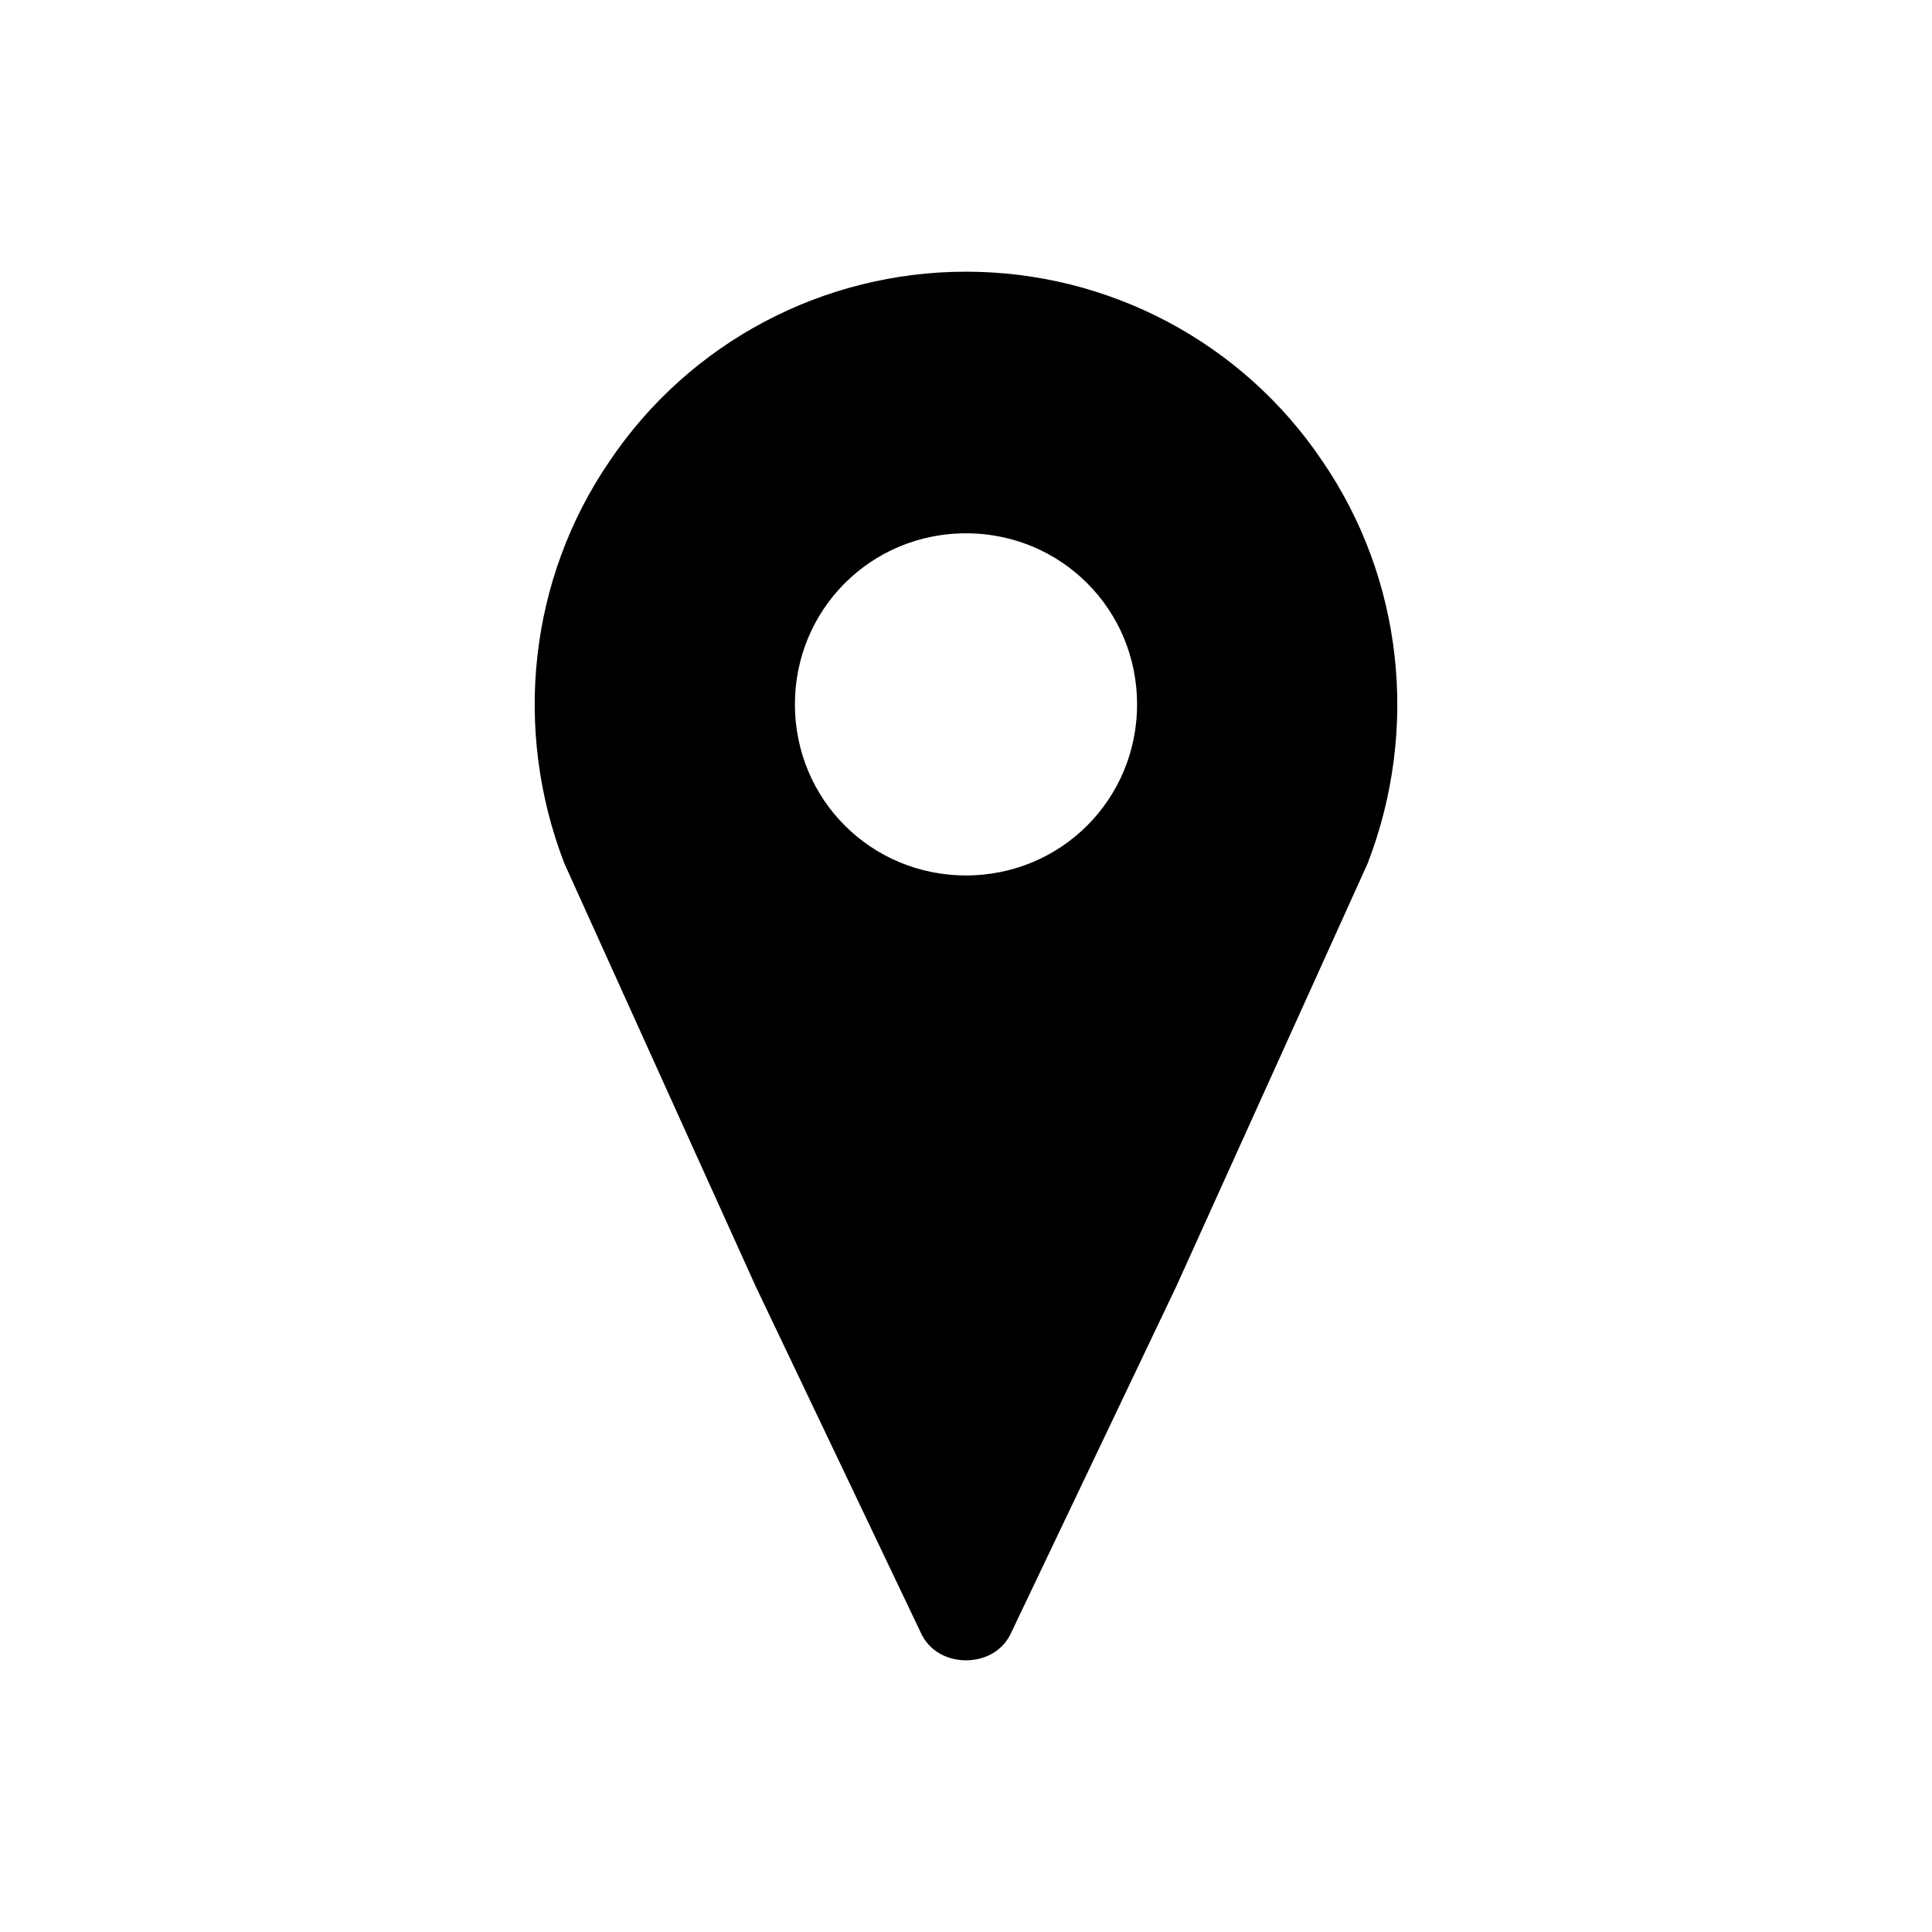 <svg width="419" height="419" xmlns="http://www.w3.org/2000/svg" xmlns:xlink="http://www.w3.org/1999/xlink" xml:space="preserve" overflow="hidden"><g transform="translate(39 -20)"><path d="M170.5 212.042C148.677 212.042 131.219 194.583 131.219 172.76 131.219 150.938 148.677 133.479 170.5 133.479 192.323 133.479 209.781 150.938 209.781 172.76 209.781 194.583 192.323 212.042 170.5 212.042ZM170.5 81.104C140.384 81.104 112.015 95.944 94.993 121.258 77.971 146.136 74.479 177.998 85.391 206.368L126.854 298.024 162.644 373.095C163.953 376.15 167.008 377.896 170.5 377.896 173.992 377.896 177.047 376.15 178.356 373.095L214.146 298.024 255.609 206.368C266.521 177.998 263.029 146.136 246.007 121.258 228.985 95.944 200.616 81.104 170.5 81.104Z" stroke="#000000" stroke-width="4.365"/></g></svg>